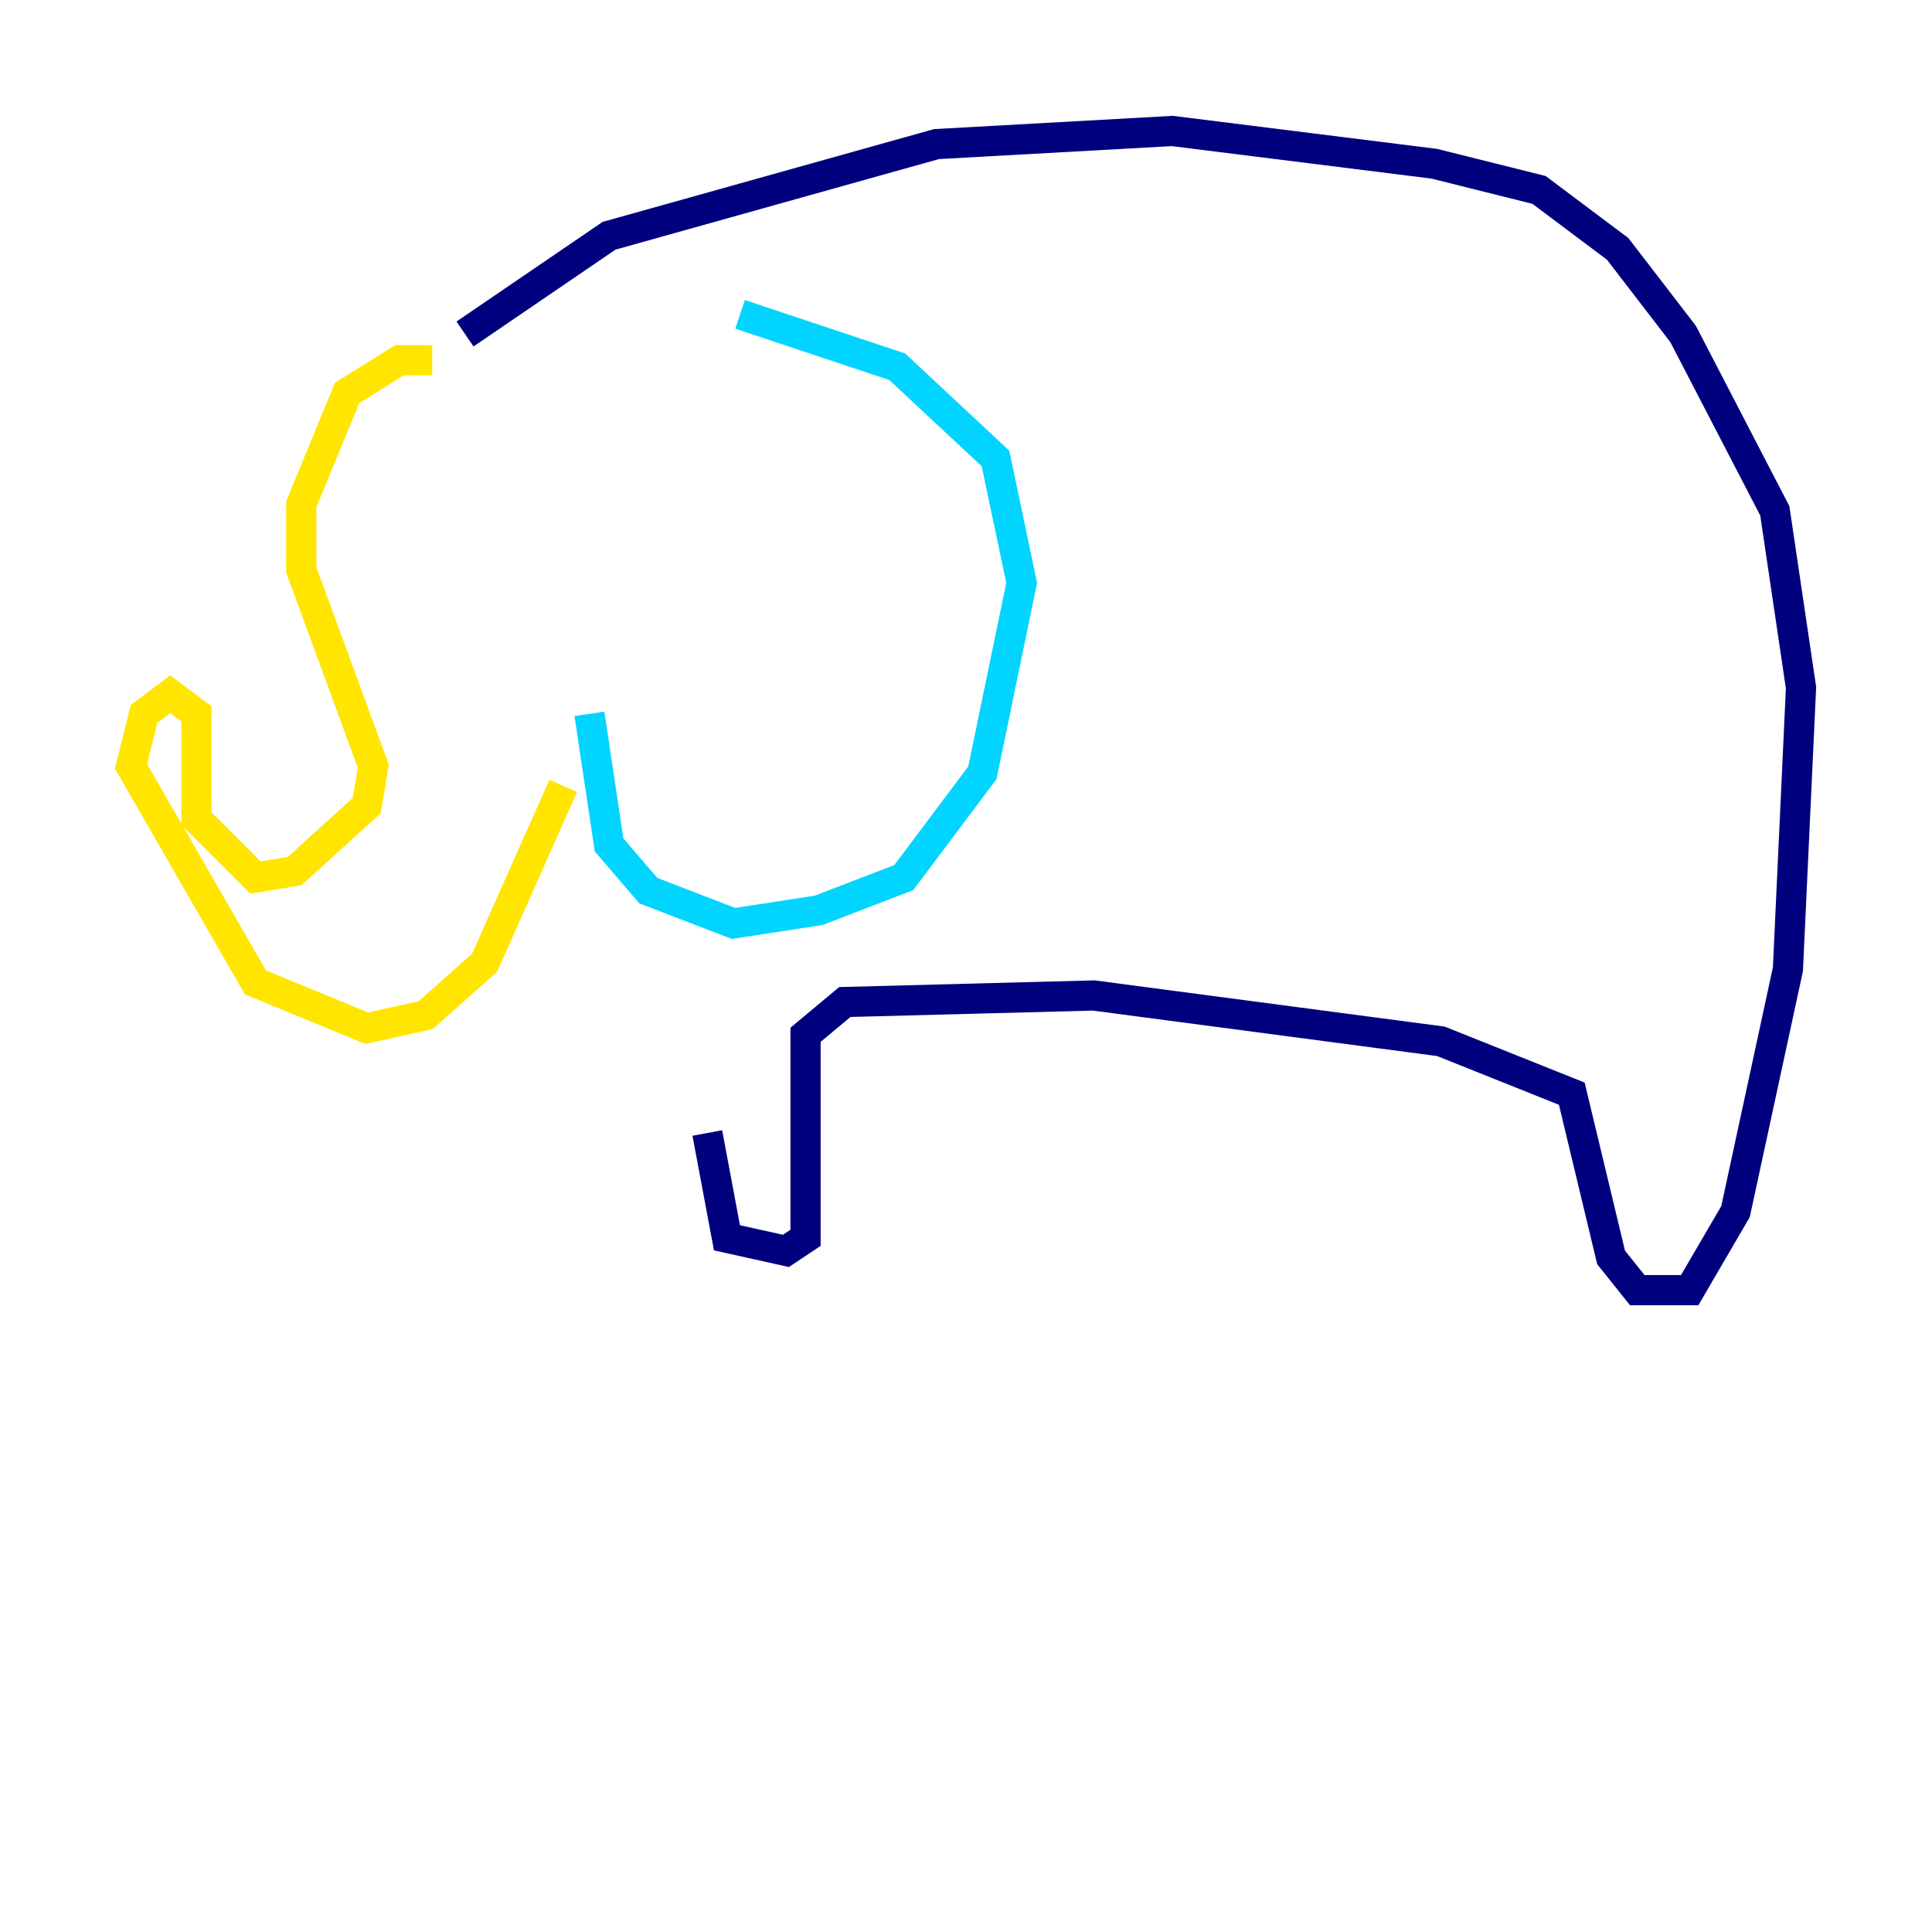 <?xml version="1.0" encoding="utf-8" ?>
<svg baseProfile="tiny" height="128" version="1.2" viewBox="0,0,128,128" width="128" xmlns="http://www.w3.org/2000/svg" xmlns:ev="http://www.w3.org/2001/xml-events" xmlns:xlink="http://www.w3.org/1999/xlink"><defs /><polyline fill="none" points="30.807,22.129 40.352,15.62 62.047,9.546 77.668,8.678 95.024,10.848 101.966,12.583 107.173,16.488 111.512,22.129 117.586,33.844 119.322,45.559 118.454,64.217 114.983,80.271 111.946,85.478 108.475,85.478 106.739,83.308 104.136,72.461 95.458,68.99 72.461,65.953 55.973,66.386 53.37,68.556 53.37,82.007 52.068,82.875 48.163,82.007 46.861,75.064" stroke="#00007f" stroke-width="2" /><polyline fill="none" points="49.031,20.827 59.444,24.298 65.953,30.373 67.688,38.617 65.085,51.2 59.878,58.142 54.237,60.312 48.597,61.18 42.956,59.01 40.352,55.973 39.051,47.295" stroke="#00d4ff" stroke-width="2" /><polyline fill="none" points="28.637,23.864 26.468,23.864 22.997,26.034 19.959,33.41 19.959,37.749 24.732,50.766 24.298,53.37 19.525,57.709 16.922,58.142 13.017,54.237 13.017,47.295 11.281,45.993 9.546,47.295 8.678,50.766 16.922,65.085 24.298,68.122 28.203,67.254 32.108,63.783 37.315,52.068" stroke="#ffe500" stroke-width="2" /><polyline fill="none" points="33.41,36.447 33.41,36.447" stroke="#7f0000" stroke-width="2" /></svg>